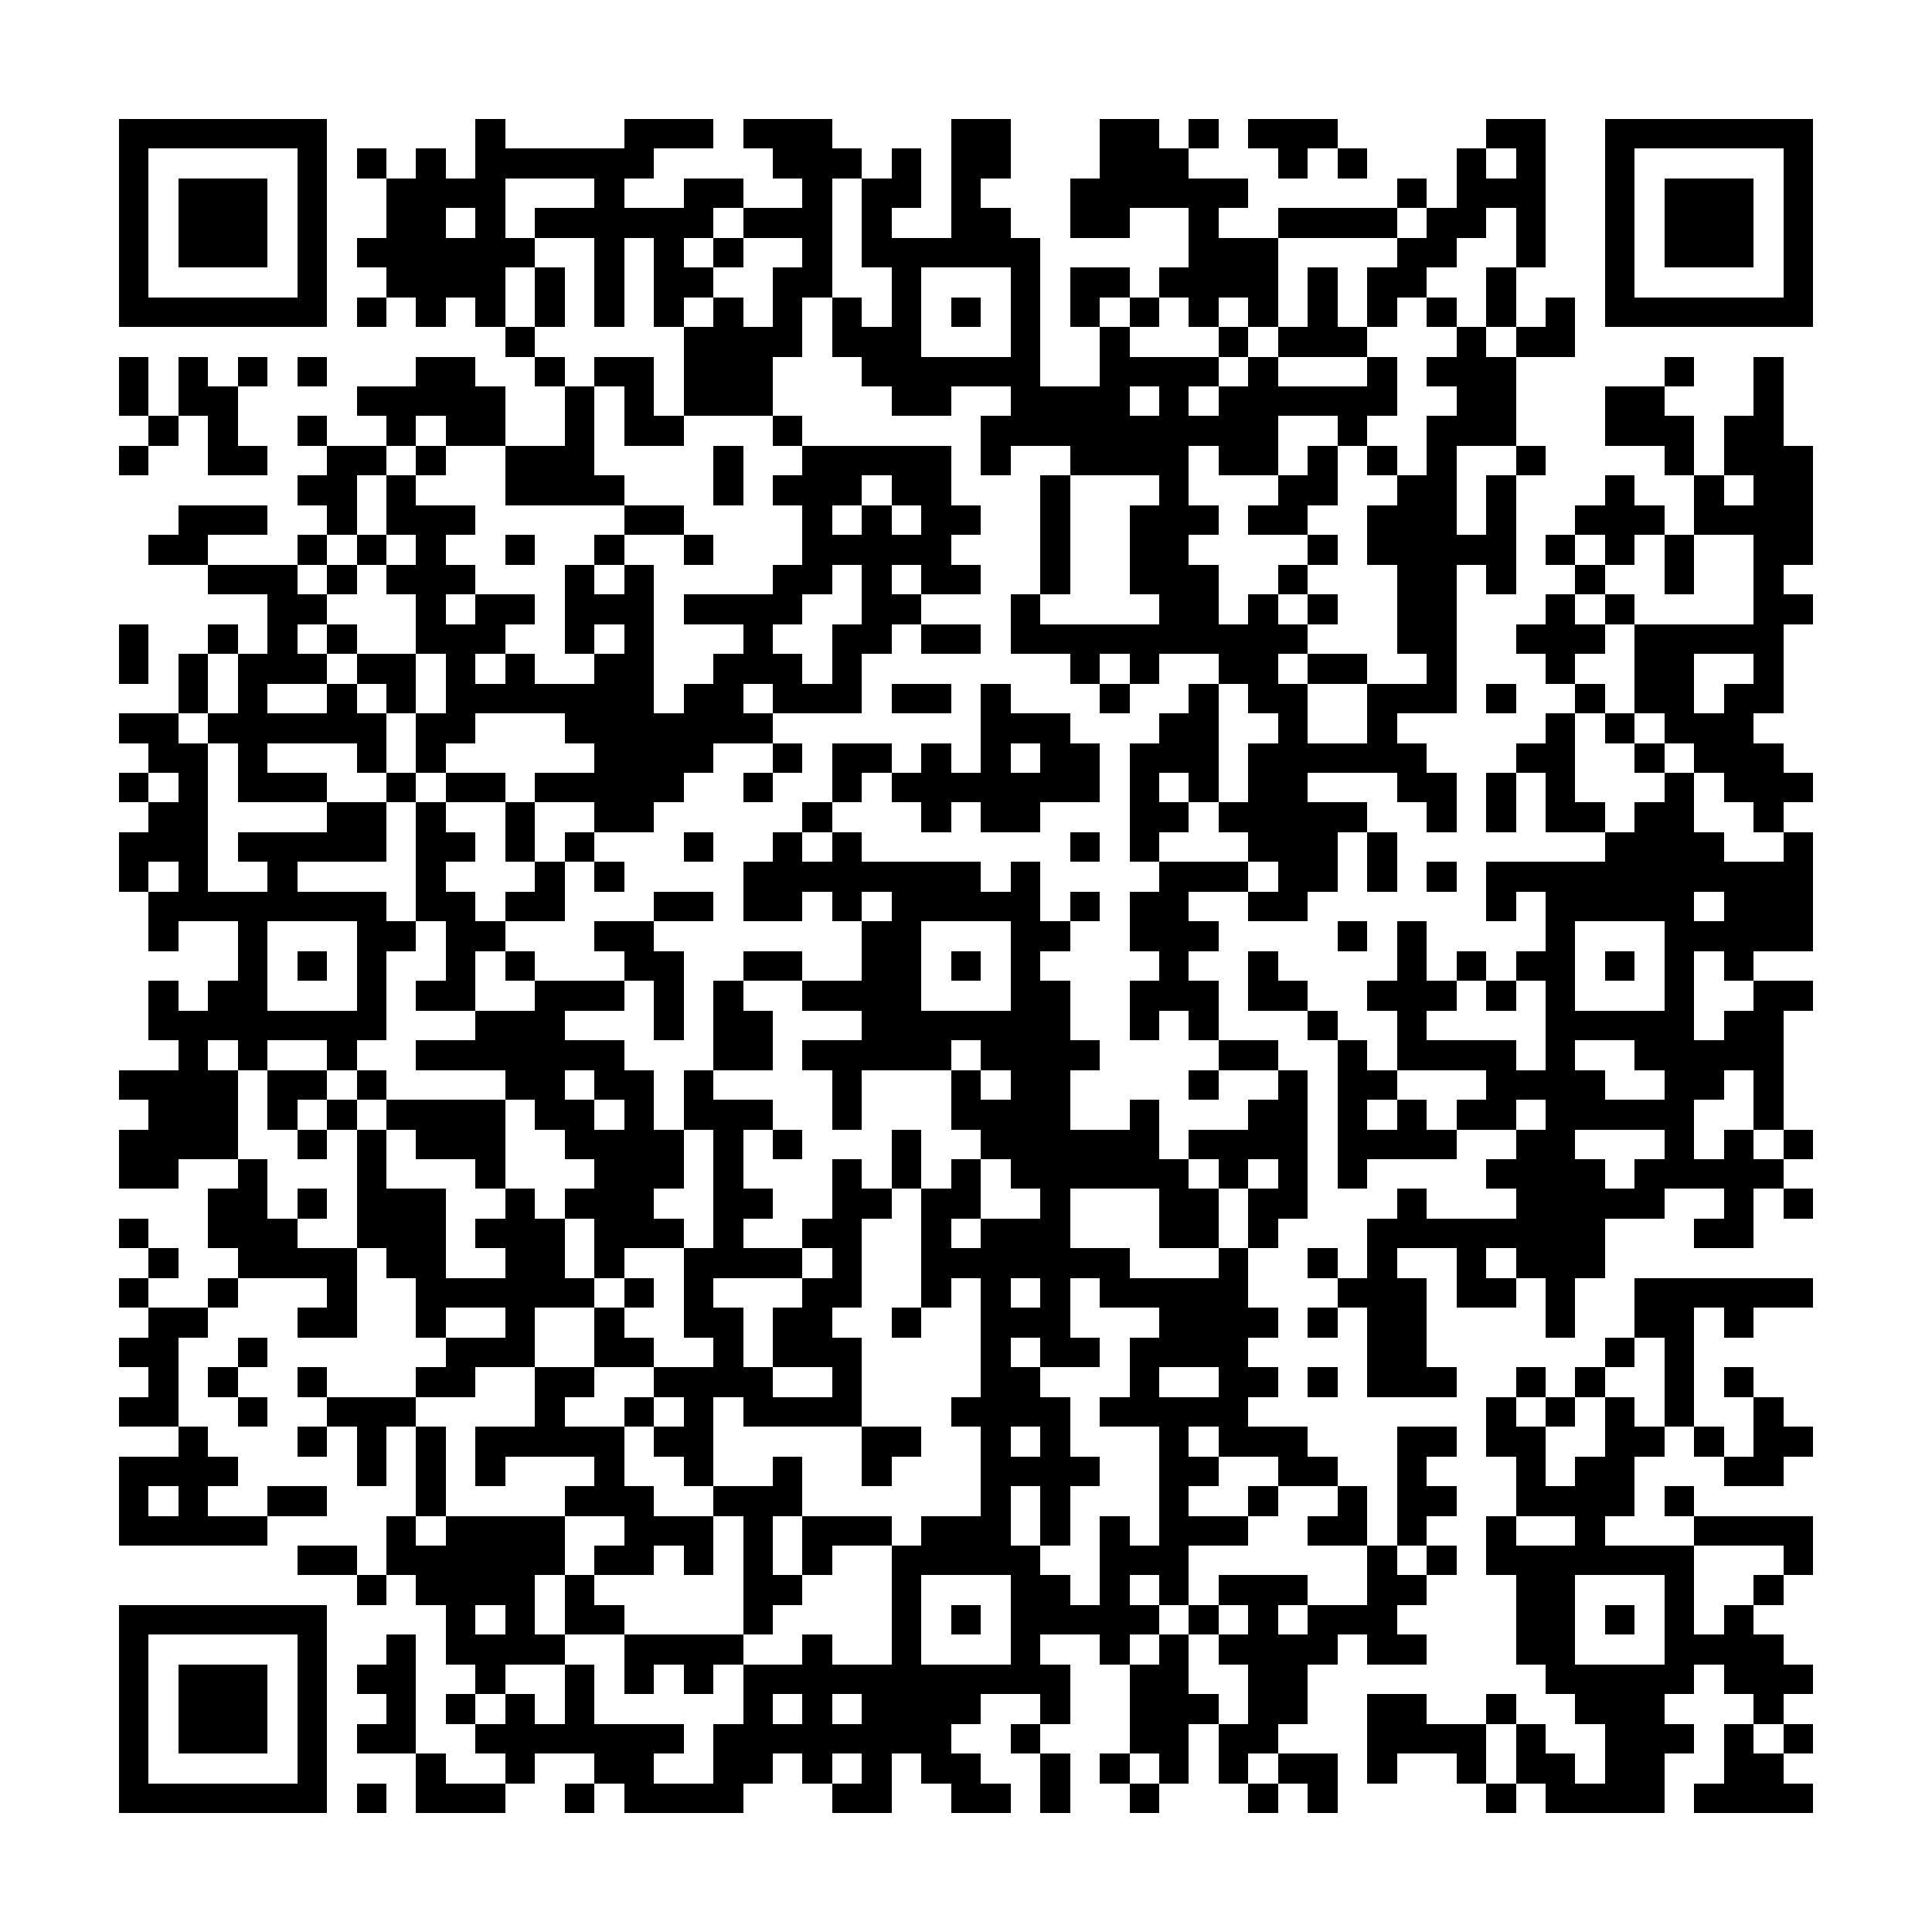 <?xml version="1.0" encoding="utf-8"?><!DOCTYPE svg PUBLIC "-//W3C//DTD SVG 1.1//EN" "http://www.w3.org/Graphics/SVG/1.1/DTD/svg11.dtd"><svg xmlns="http://www.w3.org/2000/svg" viewBox="0 0 65 65" shape-rendering="crispEdges"><path fill="#ffffff" d="M0 0h65v65H0z"/><path stroke="#000000" d="M4 4.5h7m5 0h1m4 0h3m1 0h3m4 0h2m3 0h2m1 0h1m1 0h3m5 0h2m2 0h7M4 5.5h1m5 0h1m1 0h1m1 0h1m1 0h6m4 0h3m1 0h1m1 0h2m3 0h3m3 0h1m1 0h1m3 0h1m1 0h1m2 0h1m5 0h1M4 6.5h1m1 0h3m1 0h1m2 0h4m3 0h1m2 0h2m2 0h1m1 0h2m1 0h1m3 0h6m5 0h1m1 0h3m2 0h1m1 0h3m1 0h1M4 7.5h1m1 0h3m1 0h1m2 0h2m1 0h1m1 0h6m1 0h3m1 0h1m2 0h2m2 0h2m2 0h1m2 0h4m1 0h2m1 0h1m2 0h1m1 0h3m1 0h1M4 8.5h1m1 0h3m1 0h1m1 0h6m2 0h1m1 0h1m1 0h1m2 0h1m1 0h6m5 0h3m4 0h2m2 0h1m2 0h1m1 0h3m1 0h1M4 9.5h1m5 0h1m2 0h4m1 0h1m1 0h1m1 0h2m2 0h2m2 0h1m3 0h1m1 0h2m1 0h4m1 0h1m1 0h2m2 0h1m3 0h1m5 0h1M4 10.5h7m1 0h1m1 0h1m1 0h1m1 0h1m1 0h1m1 0h1m1 0h1m1 0h1m1 0h1m1 0h1m1 0h1m1 0h1m1 0h1m1 0h1m1 0h1m1 0h1m1 0h1m1 0h1m1 0h1m1 0h1m1 0h1m1 0h7M17 11.5h1m5 0h4m1 0h3m3 0h1m2 0h1m3 0h1m1 0h3m3 0h1m1 0h2M4 12.5h1m1 0h1m1 0h1m1 0h1m3 0h2m2 0h1m1 0h2m1 0h3m3 0h6m2 0h4m1 0h1m3 0h1m1 0h3m5 0h1m2 0h1M4 13.5h1m1 0h2m4 0h5m2 0h1m1 0h1m1 0h3m4 0h2m2 0h4m1 0h1m1 0h6m2 0h2m3 0h2m3 0h1M5 14.5h1m1 0h1m2 0h1m2 0h1m1 0h2m2 0h1m1 0h2m3 0h1m6 0h10m2 0h1m2 0h3m3 0h3m1 0h2M4 15.5h1m2 0h2m2 0h2m1 0h1m2 0h3m4 0h1m2 0h5m1 0h1m2 0h4m1 0h2m1 0h1m1 0h1m1 0h1m2 0h1m4 0h1m1 0h3M10 16.5h2m1 0h1m3 0h4m3 0h1m1 0h3m1 0h2m3 0h1m3 0h1m3 0h2m2 0h2m1 0h1m3 0h1m2 0h1m1 0h2M6 17.5h3m2 0h1m1 0h3m5 0h2m4 0h1m1 0h1m1 0h2m2 0h1m2 0h3m1 0h2m2 0h3m1 0h1m2 0h3m1 0h4M5 18.5h2m3 0h1m1 0h1m1 0h1m2 0h1m2 0h1m2 0h1m3 0h5m3 0h1m2 0h2m4 0h1m1 0h5m1 0h1m1 0h1m1 0h1m2 0h2M7 19.5h3m1 0h1m1 0h3m3 0h1m1 0h1m4 0h2m1 0h1m1 0h2m2 0h1m2 0h3m2 0h1m3 0h2m1 0h1m2 0h1m2 0h1m2 0h1M9 20.5h2m3 0h1m1 0h2m1 0h3m1 0h4m2 0h2m3 0h1m4 0h2m1 0h1m1 0h1m2 0h2m3 0h1m1 0h1m4 0h2M4 21.5h1m2 0h1m1 0h1m1 0h1m2 0h3m2 0h1m1 0h1m3 0h1m2 0h2m1 0h2m1 0h10m3 0h2m2 0h3m1 0h5M4 22.5h1m1 0h1m1 0h3m1 0h2m1 0h1m1 0h1m2 0h2m2 0h3m1 0h1m7 0h1m1 0h1m2 0h2m1 0h2m2 0h1m3 0h1m2 0h2m2 0h1M6 23.5h1m1 0h1m2 0h1m1 0h1m1 0h7m1 0h2m1 0h3m1 0h2m1 0h1m3 0h1m2 0h1m1 0h2m2 0h3m1 0h1m2 0h1m1 0h2m1 0h2M4 24.5h2m1 0h6m1 0h2m3 0h7m7 0h3m3 0h2m2 0h1m2 0h1m5 0h1m1 0h1m1 0h3M5 25.5h2m1 0h1m3 0h1m1 0h1m5 0h4m2 0h1m1 0h2m1 0h1m1 0h1m1 0h2m1 0h3m1 0h6m3 0h2m2 0h1m1 0h3M4 26.5h1m1 0h1m1 0h3m2 0h1m1 0h2m1 0h5m2 0h1m2 0h1m1 0h7m1 0h1m1 0h1m1 0h2m3 0h2m1 0h1m1 0h1m3 0h1m1 0h3M5 27.5h2m4 0h2m1 0h1m2 0h1m2 0h2m5 0h1m3 0h1m1 0h2m3 0h2m1 0h5m2 0h1m1 0h1m1 0h2m1 0h2m2 0h1M4 28.5h3m1 0h5m1 0h2m1 0h1m1 0h1m3 0h1m2 0h1m1 0h1m7 0h1m1 0h1m3 0h3m1 0h1m7 0h4m2 0h1M4 29.5h1m1 0h1m2 0h1m4 0h1m3 0h1m1 0h1m4 0h8m1 0h1m4 0h3m1 0h2m1 0h1m1 0h1m1 0h11M5 30.5h8m1 0h2m1 0h2m3 0h2m1 0h2m1 0h1m1 0h5m1 0h1m1 0h2m2 0h2m6 0h1m1 0h5m1 0h3M5 31.5h1m2 0h1m3 0h2m1 0h2m3 0h2m7 0h2m3 0h2m2 0h3m4 0h1m1 0h1m4 0h1m3 0h5M8 32.5h1m1 0h1m1 0h1m2 0h1m1 0h1m3 0h2m2 0h2m2 0h2m1 0h1m1 0h1m4 0h1m2 0h1m4 0h1m1 0h1m1 0h2m1 0h1m1 0h1m1 0h1M5 33.5h1m1 0h2m3 0h1m1 0h2m2 0h3m1 0h1m1 0h1m2 0h4m3 0h2m2 0h3m1 0h2m2 0h3m1 0h1m1 0h1m3 0h1m2 0h2M5 34.5h8m3 0h3m3 0h1m1 0h2m3 0h7m2 0h1m1 0h1m3 0h1m2 0h1m4 0h5m1 0h2M6 35.5h1m1 0h1m2 0h1m2 0h7m3 0h2m1 0h5m1 0h4m4 0h2m2 0h1m1 0h4m1 0h1m2 0h5M4 36.5h4m1 0h2m1 0h1m4 0h2m1 0h2m1 0h1m4 0h1m3 0h1m1 0h2m4 0h1m2 0h1m1 0h2m3 0h4m2 0h2m1 0h1M5 37.5h3m1 0h1m1 0h1m1 0h4m1 0h2m1 0h1m1 0h3m2 0h1m3 0h4m2 0h1m3 0h2m1 0h1m1 0h1m1 0h2m1 0h5m2 0h1M4 38.5h4m2 0h1m1 0h1m1 0h3m2 0h4m1 0h1m1 0h1m3 0h1m2 0h6m1 0h4m1 0h4m2 0h2m3 0h1m1 0h1m1 0h1M4 39.5h2m2 0h1m3 0h1m3 0h1m3 0h3m1 0h1m3 0h1m1 0h1m1 0h1m1 0h6m1 0h1m1 0h1m1 0h1m4 0h4m1 0h5M7 40.5h2m1 0h1m1 0h3m2 0h1m1 0h3m2 0h2m2 0h2m1 0h2m2 0h1m3 0h2m1 0h2m3 0h1m3 0h5m2 0h1m1 0h1M4 41.5h1m2 0h3m2 0h3m1 0h3m1 0h3m1 0h1m2 0h2m2 0h1m1 0h3m3 0h2m1 0h1m3 0h8m3 0h2M5 42.5h1m2 0h4m1 0h2m2 0h2m1 0h1m2 0h4m1 0h1m2 0h7m3 0h1m2 0h1m1 0h1m2 0h1m1 0h3M4 43.5h1m2 0h1m3 0h1m2 0h6m1 0h1m1 0h1m3 0h2m2 0h1m1 0h1m1 0h1m1 0h5m3 0h3m1 0h2m1 0h1m2 0h6M5 44.5h2m3 0h2m2 0h1m2 0h1m2 0h1m2 0h2m1 0h2m2 0h1m2 0h3m3 0h4m1 0h1m1 0h2m4 0h1m2 0h2m1 0h1M4 45.5h2m2 0h1m6 0h3m2 0h2m2 0h1m1 0h3m4 0h1m1 0h2m1 0h4m4 0h2m6 0h1m1 0h1M5 46.5h1m1 0h1m2 0h1m3 0h2m2 0h2m2 0h4m2 0h1m4 0h2m3 0h1m2 0h2m1 0h1m1 0h3m2 0h1m1 0h1m2 0h1m1 0h1M4 47.5h2m2 0h1m2 0h3m4 0h1m2 0h1m1 0h1m1 0h4m3 0h4m1 0h5m8 0h1m1 0h1m1 0h1m1 0h1m2 0h1M6 48.5h1m3 0h1m1 0h1m1 0h1m1 0h5m1 0h2m5 0h2m2 0h1m1 0h1m3 0h1m1 0h3m3 0h2m1 0h2m2 0h2m1 0h1m1 0h2M4 49.5h4m4 0h1m1 0h1m1 0h1m3 0h1m2 0h1m2 0h1m2 0h1m3 0h4m2 0h2m2 0h2m2 0h1m3 0h1m1 0h2m3 0h2M4 50.5h1m1 0h1m2 0h2m3 0h1m4 0h3m2 0h3m6 0h1m1 0h1m3 0h1m2 0h1m2 0h1m1 0h2m2 0h4m1 0h1M4 51.5h5m4 0h1m1 0h4m2 0h3m1 0h1m1 0h3m1 0h3m1 0h1m1 0h1m1 0h3m2 0h2m1 0h1m2 0h1m2 0h1m3 0h4M10 52.5h2m1 0h6m1 0h2m1 0h1m1 0h1m1 0h1m2 0h5m2 0h3m6 0h1m1 0h1m1 0h7m3 0h1M12 53.5h1m1 0h4m1 0h1m5 0h2m3 0h1m3 0h2m1 0h1m1 0h1m1 0h3m2 0h2m3 0h2m3 0h1m2 0h1M4 54.5h7m4 0h1m1 0h1m1 0h2m4 0h1m4 0h1m1 0h1m1 0h5m1 0h1m1 0h1m1 0h3m4 0h2m1 0h1m1 0h1m1 0h1M4 55.5h1m5 0h1m2 0h1m1 0h4m2 0h4m2 0h1m2 0h1m3 0h1m2 0h1m1 0h1m1 0h4m1 0h2m3 0h2m3 0h4M4 56.5h1m1 0h3m1 0h1m1 0h2m2 0h1m2 0h1m1 0h1m1 0h1m1 0h11m2 0h2m2 0h2m8 0h5m1 0h3M4 57.5h1m1 0h3m1 0h1m2 0h1m1 0h1m1 0h1m1 0h1m5 0h1m1 0h1m1 0h4m2 0h1m2 0h3m1 0h2m2 0h2m2 0h1m2 0h3m3 0h1M4 58.5h1m1 0h3m1 0h1m1 0h2m2 0h7m1 0h8m2 0h1m3 0h2m1 0h2m3 0h4m1 0h1m2 0h3m1 0h1m1 0h1M4 59.5h1m5 0h1m3 0h1m2 0h1m2 0h2m2 0h2m1 0h1m1 0h1m1 0h2m2 0h1m1 0h1m1 0h1m1 0h1m1 0h2m1 0h1m2 0h1m1 0h2m1 0h2m2 0h2M4 60.5h7m1 0h1m1 0h3m2 0h1m1 0h4m3 0h2m2 0h2m1 0h1m2 0h1m3 0h1m1 0h1m5 0h1m1 0h4m1 0h4"/></svg>
